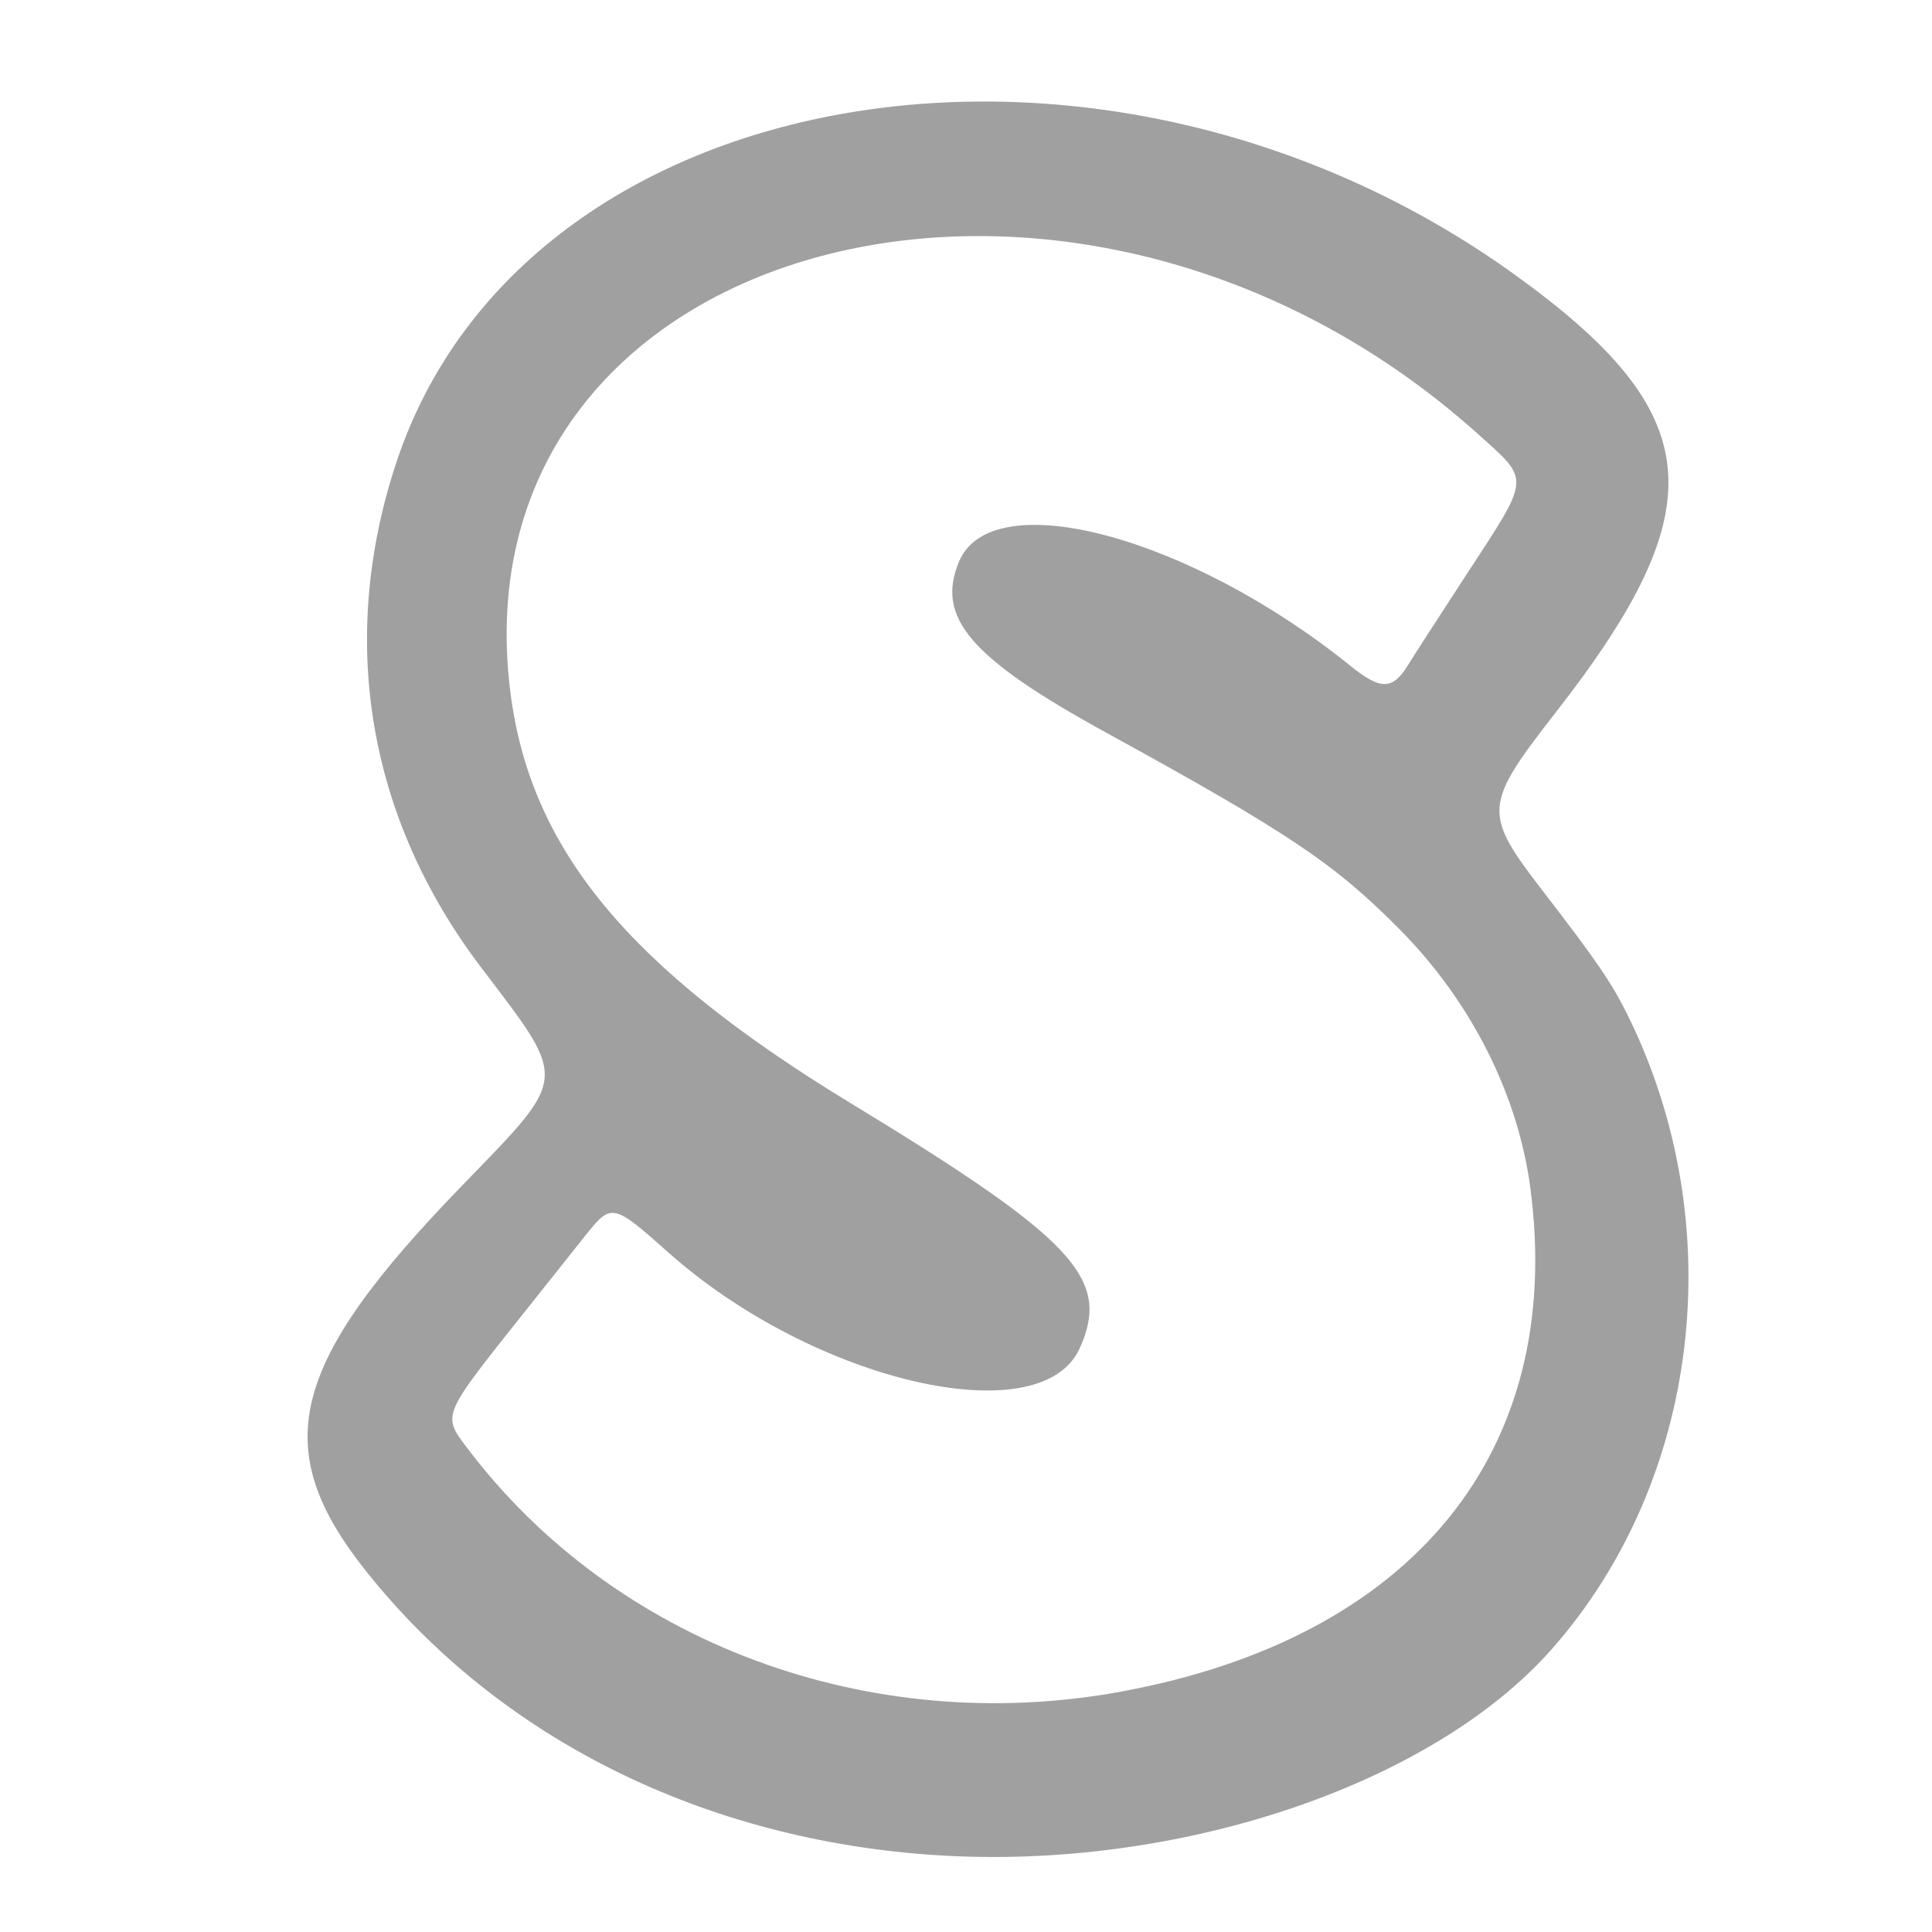 <svg xmlns="http://www.w3.org/2000/svg" xmlns:xlink="http://www.w3.org/1999/xlink" width="48" height="48">
  <defs id="acyl-settings">
    <linearGradient id="acyl-gradient" x1="0%" x2="0%" y1="0%" y2="100%">
      <stop offset="100%" style="stop-color:#A0A0A0;stop-opacity:1"/>
    </linearGradient>
    <g id="acyl-filter">
      <filter id="filter"/>
    </g>
    <g id="acyl-drawing">
      <path id="path-main" d="M 23.305,46.094 C 17.509,45.729 12.416,43.202 9.102,39.044 6.66,35.982 7.173,33.902 11.458,29.479 14.148,26.702 14.13,26.904 11.949,24.03 9.127,20.311 8.387,15.87 9.855,11.466 13.047,1.888 27.412,-0.522 37.613,6.809 c 4.805,3.453 5.031,5.767 1.058,10.866 -1.826,2.344 -1.839,2.516 -0.326,4.48 1.338,1.737 1.701,2.269 2.099,3.076 2.56,5.19 1.803,11.54 -1.875,15.724 -2.979,3.389 -9.292,5.514 -15.263,5.139 z m 4.532,-4.064 c 7.278,-1.332 11.054,-5.976 10.183,-12.524 -0.309,-2.321 -1.474,-4.626 -3.242,-6.412 -1.625,-1.642 -2.761,-2.404 -7.296,-4.892 -3.371,-1.85 -4.237,-2.856 -3.656,-4.248 0.814,-1.948 5.721,-0.641 9.732,2.594 0.756,0.609 1.047,0.599 1.442,-0.053 0.111,-0.184 0.755,-1.18 1.43,-2.214 1.61,-2.466 1.598,-2.323 0.293,-3.495 -10.028,-9.006 -25.435,-4.926 -24.048,6.369 0.483,3.929 2.92,6.884 8.453,10.249 5.571,3.388 6.482,4.363 5.695,6.098 -0.971,2.138 -6.612,0.823 -10.215,-2.382 -1.386,-1.233 -1.417,-1.239 -2.075,-0.41 -0.167,0.21 -0.846,1.064 -1.51,1.898 -2.061,2.59 -2.04,2.54 -1.414,3.369 3.653,4.838 9.978,7.197 16.228,6.054 z"/>
    </g>
  </defs>
  <g id="acyl-visual">
    <use id="visible1" style="fill:url(#acyl-gradient);filter:url(#filter)" xlink:href="#acyl-drawing"/>
  </g>
</svg>
